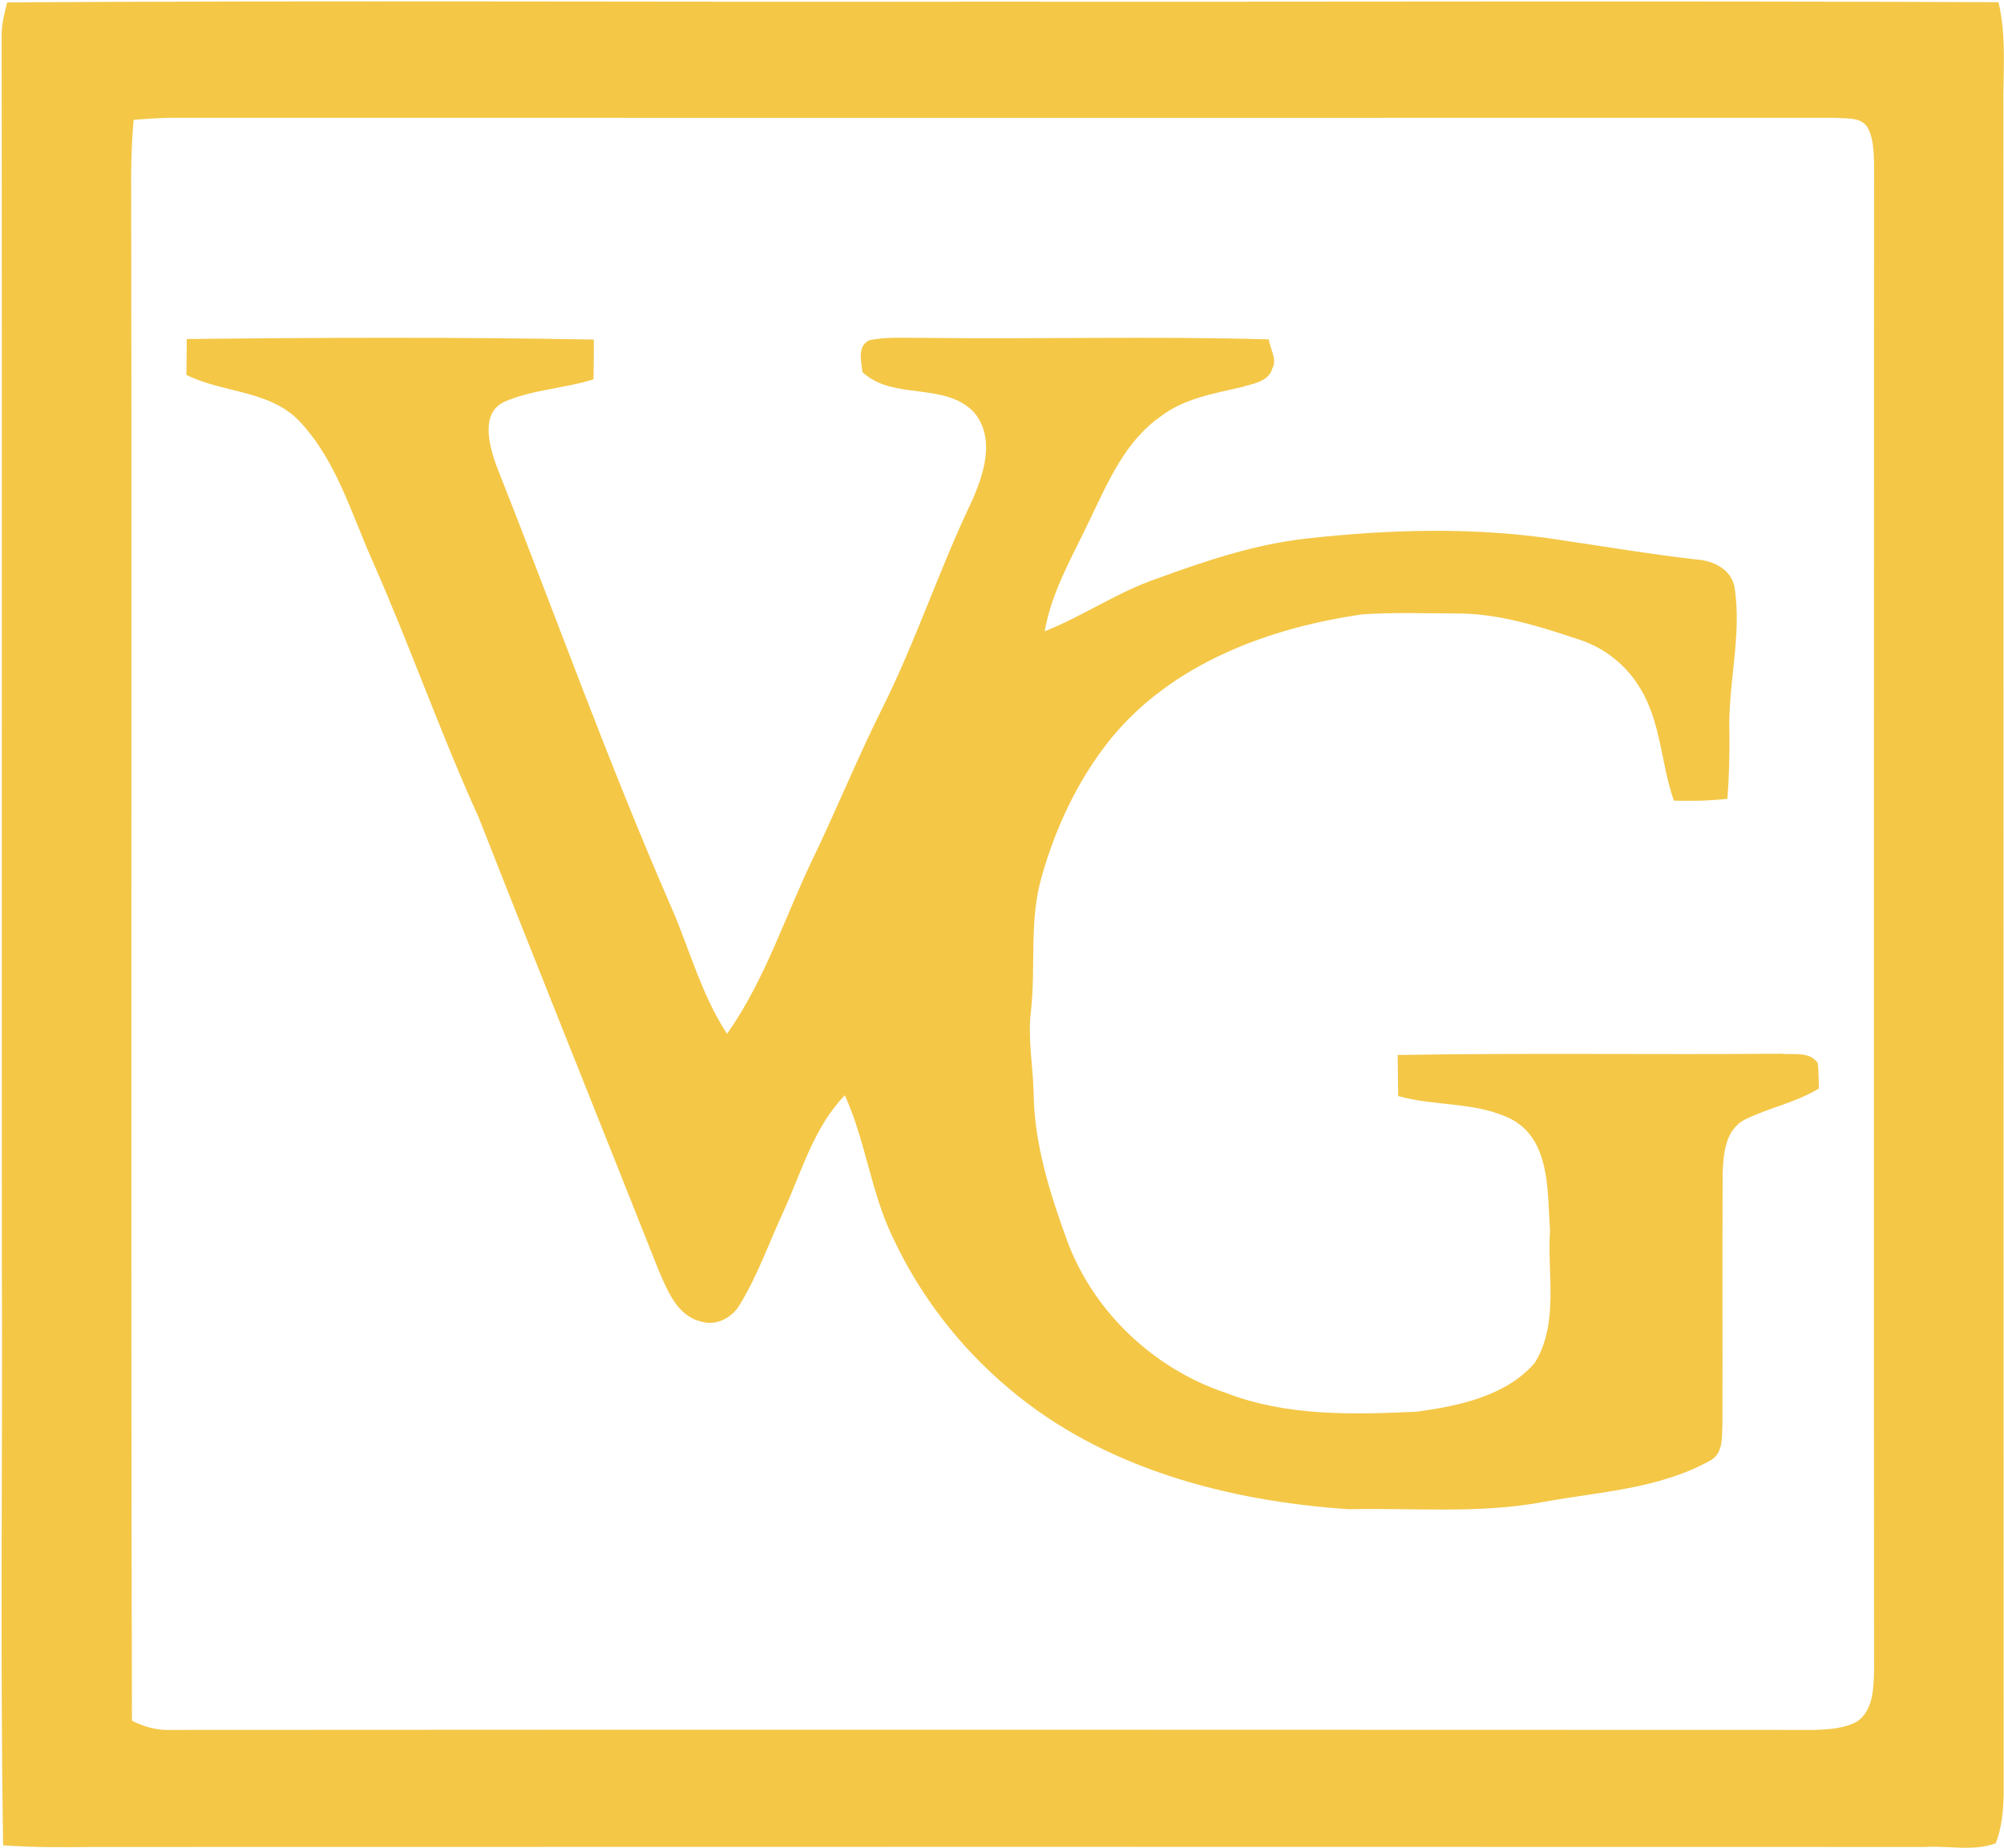 <svg version="1.2" xmlns="http://www.w3.org/2000/svg" viewBox="0 0 1089 1004" width="1089" height="1004">
	<title>Screenshot 2022-12-05 at 16-svg</title>
	<style>
		.s0 { fill: #f4c747 } 
	</style>
	<g id="#f4c747ff">
		<path id="Layer" fill-rule="evenodd" class="s0" d="m3.9 1.3c177.8-1.1 355.7-0.1 533.6-0.4 182.8 0.2 365.7-0.5 548.5 0.3 4.5 18.9 2.4 38.4 2.7 57.6 0.1 305.5 0 611 0.1 916.5-0.2 8.8-1 17.8-4.3 26.2-12 4.5-25.7 1.2-38.4 2-331.6-0.1-663.1-0.1-994.7 0-16.6 0.2-33.2 0.3-49.7-0.9-1.7-106.4-0.2-212.8-0.7-319.2-0.1-221.9 0.1-443.9-0.1-665.8 0.3-5.5 1.6-11 3-16.3zm68.7 63.8c-1.2 14.1-1.5 28.3-1.3 42.4 0.4 275.8-0.3 551.6 0.4 827.4 6.4 3.2 13.4 5.3 20.6 5 298.1-0.2 596.1-0.1 894.2 0 7.8-0.3 15.9-0.8 22.9-4.7 8.5-6.1 8.7-17.8 9-27.2-0.2-273.2 0-546.3 0-819.5-0.3-6.8-0.3-14-4-20-4-5-11-3.9-16.6-4.5-301.8 0-603.6 0.1-905.3 0-6.7 0.1-13.3 0.6-19.9 1.1z"/>
		<path id="Layer" class="s0" d="m101.5 184.2c73.7-0.8 147.5-1.1 221.2 0.3 0 7.2 0 14.4-0.2 21.6-15.8 5-32.9 5.5-48.2 12.1-13.3 6-8.5 23.2-4.9 33.9 31.8 80.3 60.8 161.6 95.4 240.8 10 23 16.4 47.7 30.3 68.8 20.9-29.6 31.7-64.5 47.4-96.8 12.6-26.3 23.6-53.3 36.6-79.4 18.3-36.4 31-75.4 48.5-112.1 6.9-15.1 13.7-35.2 1.6-49.5-16.1-16.6-44-6.2-60.5-21.7-0.7-5.9-3-14.2 3.8-17.4 10.3-2 20.9-1.1 31.3-1.2 61.9 0.7 123.8-1 185.7 0.8 0.6 5.1 4.7 10.8 1.9 15.8-2.1 7.3-10.4 8.2-16.6 10.1-15.3 3.6-31.6 6.2-44.4 16.2-18.9 13.3-28.3 35.3-38 55.5-9.3 19.8-20.9 39.1-24.7 61 20.9-8.3 39.6-21.3 60.9-28.6 26.3-9.6 53.3-18.7 81.4-21.8 46-5.1 92.8-6.4 138.6 0.9 24.4 3.6 48.8 7.7 73.4 10.5 9.1 0.6 18.9 5.4 20.6 15.2 4.1 26.7-3.9 53.3-2.8 80 0.1 11.6-0.2 23.2-1.1 34.8-9.7 1.1-19.4 1.3-29.1 1-7-19.9-6.9-42.2-18.1-60.7-7.3-12.5-19.2-22.2-33.1-26.7-21.5-7.2-43.7-14.3-66.7-14.3-17.1 0-34.3-0.7-51.4 0.5-50.9 7.3-103.4 26.7-136.8 67.7-17.6 21.9-29.8 47.8-37.4 74.7-6.9 23.6-3.2 48.4-5.8 72.6-2 15.1 1.1 30.2 1.4 45.4 0.4 27.7 8.9 54.4 18.3 80.2 14.4 38.6 47.2 69.4 86.2 82.4 33 12.8 69.1 11.8 103.9 10.2 22.7-3.2 48.2-8.4 63.9-26.5 13.3-21.5 6.7-48.2 8.3-72.1-1.5-20.6 0.4-48.4-20.4-60-19.2-10-41.7-7.1-62.1-12.9-0.1-7.5-0.2-14.9-0.3-22.3 69.4-1.2 138.9-0.1 208.3-0.7 6.7 0.8 15.5-1.5 20 5.1 0.5 4.5 0.5 9.2 0.6 13.8-12.4 7.6-27 10.4-40 16.8-11 5.4-12 19.3-12.3 30-0.2 45 0 90-0.1 135-0.4 7.3 0.8 16.9-7.3 20.7-27.5 15.1-59.5 16.6-89.8 22.1-34.8 6.6-70.6 3.2-105.9 4-65.6-4.4-133.3-22.1-184.5-65.4-26.8-22.4-48.7-50.8-63.4-82.4-11.9-24.6-14.7-52.3-26-77.1-16.9 17.4-23.4 41.4-33.3 63-7.8 16.9-14 34.7-23.7 50.6-4.1 7.2-13 12-21.2 9.3-12.8-3.1-18-16.4-22.7-27.1-32.6-82.3-65.7-164.3-98-246.6-20.9-46-37.5-93.7-57.9-139.8-11.6-26.1-19.8-55-40-76.1-16.3-16.5-41.3-14.9-61-24.7q0.1-9.8 0.2-19.5z"/>
	</g>
</svg>
